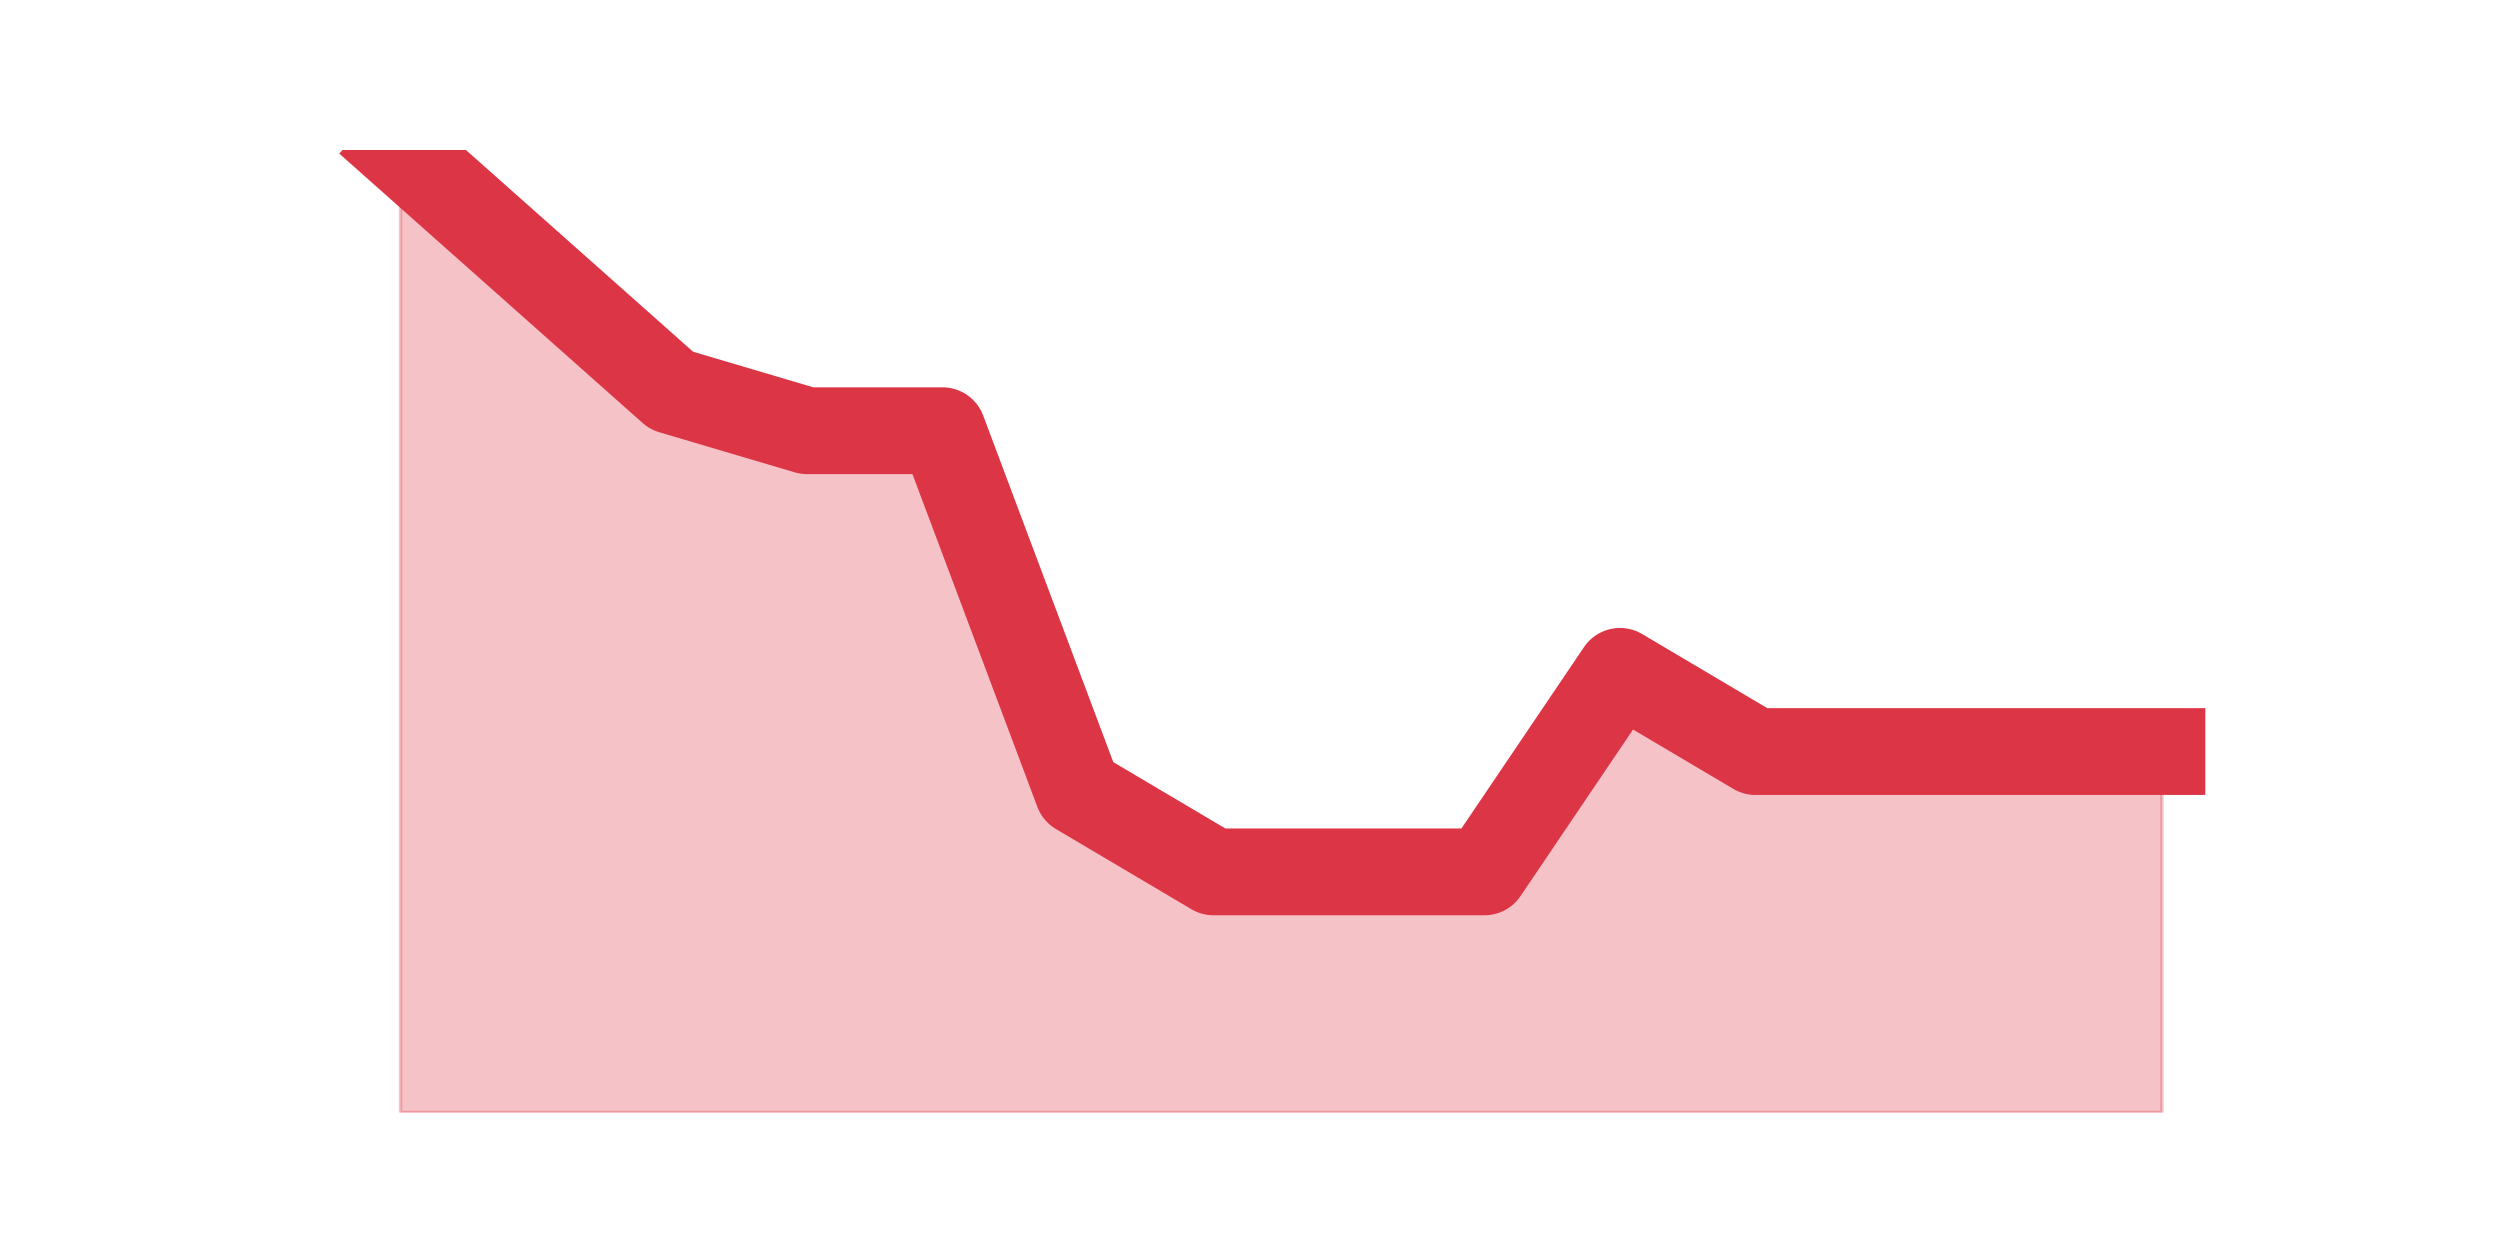 <?xml version="1.0" encoding="utf-8" standalone="no"?>
<!DOCTYPE svg PUBLIC "-//W3C//DTD SVG 1.1//EN"
  "http://www.w3.org/Graphics/SVG/1.1/DTD/svg11.dtd">
<svg height="360pt" version="1.1" viewBox="0 0 720 360" width="720pt" xmlns="http://www.w3.org/2000/svg" xmlns:xlink="http://www.w3.org/1999/xlink">
 <defs>
  <style type="text/css">*{stroke-linecap:butt;stroke-linejoin:round;}</style>
 </defs>
 <g id="figure_1">
  <g id="patch_1">
   <path d="M 0 360 
L 720 360 
L 720 0 
L 0 0 
z
" style="fill:none;"/>
  </g>
  <g id="axes_1">
   <g id="matplotlib.axis_1"/>
   <g id="matplotlib.axis_2"/>
   <g id="PolyCollection_1">
    <defs>
     <path d="M 115.364 -316.8 
L 115.364 -39.6 
L 154.385 -39.6 
L 193.406 -39.6 
L 232.427 -39.6 
L 271.448 -39.6 
L 310.469 -39.6 
L 349.49 -39.6 
L 388.51 -39.6 
L 427.531 -39.6 
L 466.552 -39.6 
L 505.573 -39.6 
L 544.594 -39.6 
L 583.615 -39.6 
L 622.636 -39.6 
L 622.636 -143.55 
L 622.636 -143.55 
L 583.615 -143.55 
L 544.594 -143.55 
L 505.573 -143.55 
L 466.552 -166.65 
L 427.531 -108.9 
L 388.51 -108.9 
L 349.49 -108.9 
L 310.469 -132 
L 271.448 -235.95 
L 232.427 -235.95 
L 193.406 -247.5 
L 154.385 -282.15 
L 115.364 -316.8 
z
" id="me36ec49db0" style="stroke:#dc3545;stroke-opacity:0.3;"/>
    </defs>
    <g clip-path="url(#p0bda7c6a85)">
     <use style="fill:#dc3545;fill-opacity:0.3;stroke:#dc3545;stroke-opacity:0.3;" x="0" xlink:href="#me36ec49db0" y="360"/>
    </g>
   </g>
   <g id="line2d_1">
    <path clip-path="url(#p0bda7c6a85)" d="M 115.364 43.2 
L 154.385 77.85 
L 193.406 112.5 
L 232.427 124.05 
L 271.448 124.05 
L 310.469 228 
L 349.49 251.1 
L 388.51 251.1 
L 427.531 251.1 
L 466.552 193.35 
L 505.573 216.45 
L 544.594 216.45 
L 583.615 216.45 
L 622.636 216.45 
" style="fill:none;stroke:#dc3545;stroke-linecap:square;stroke-width:25;"/>
   </g>
  </g>
 </g>
 <defs>
  <clipPath id="p0bda7c6a85">
   <rect height="277.2" width="558" x="90" y="43.2"/>
  </clipPath>
 </defs>
</svg>
